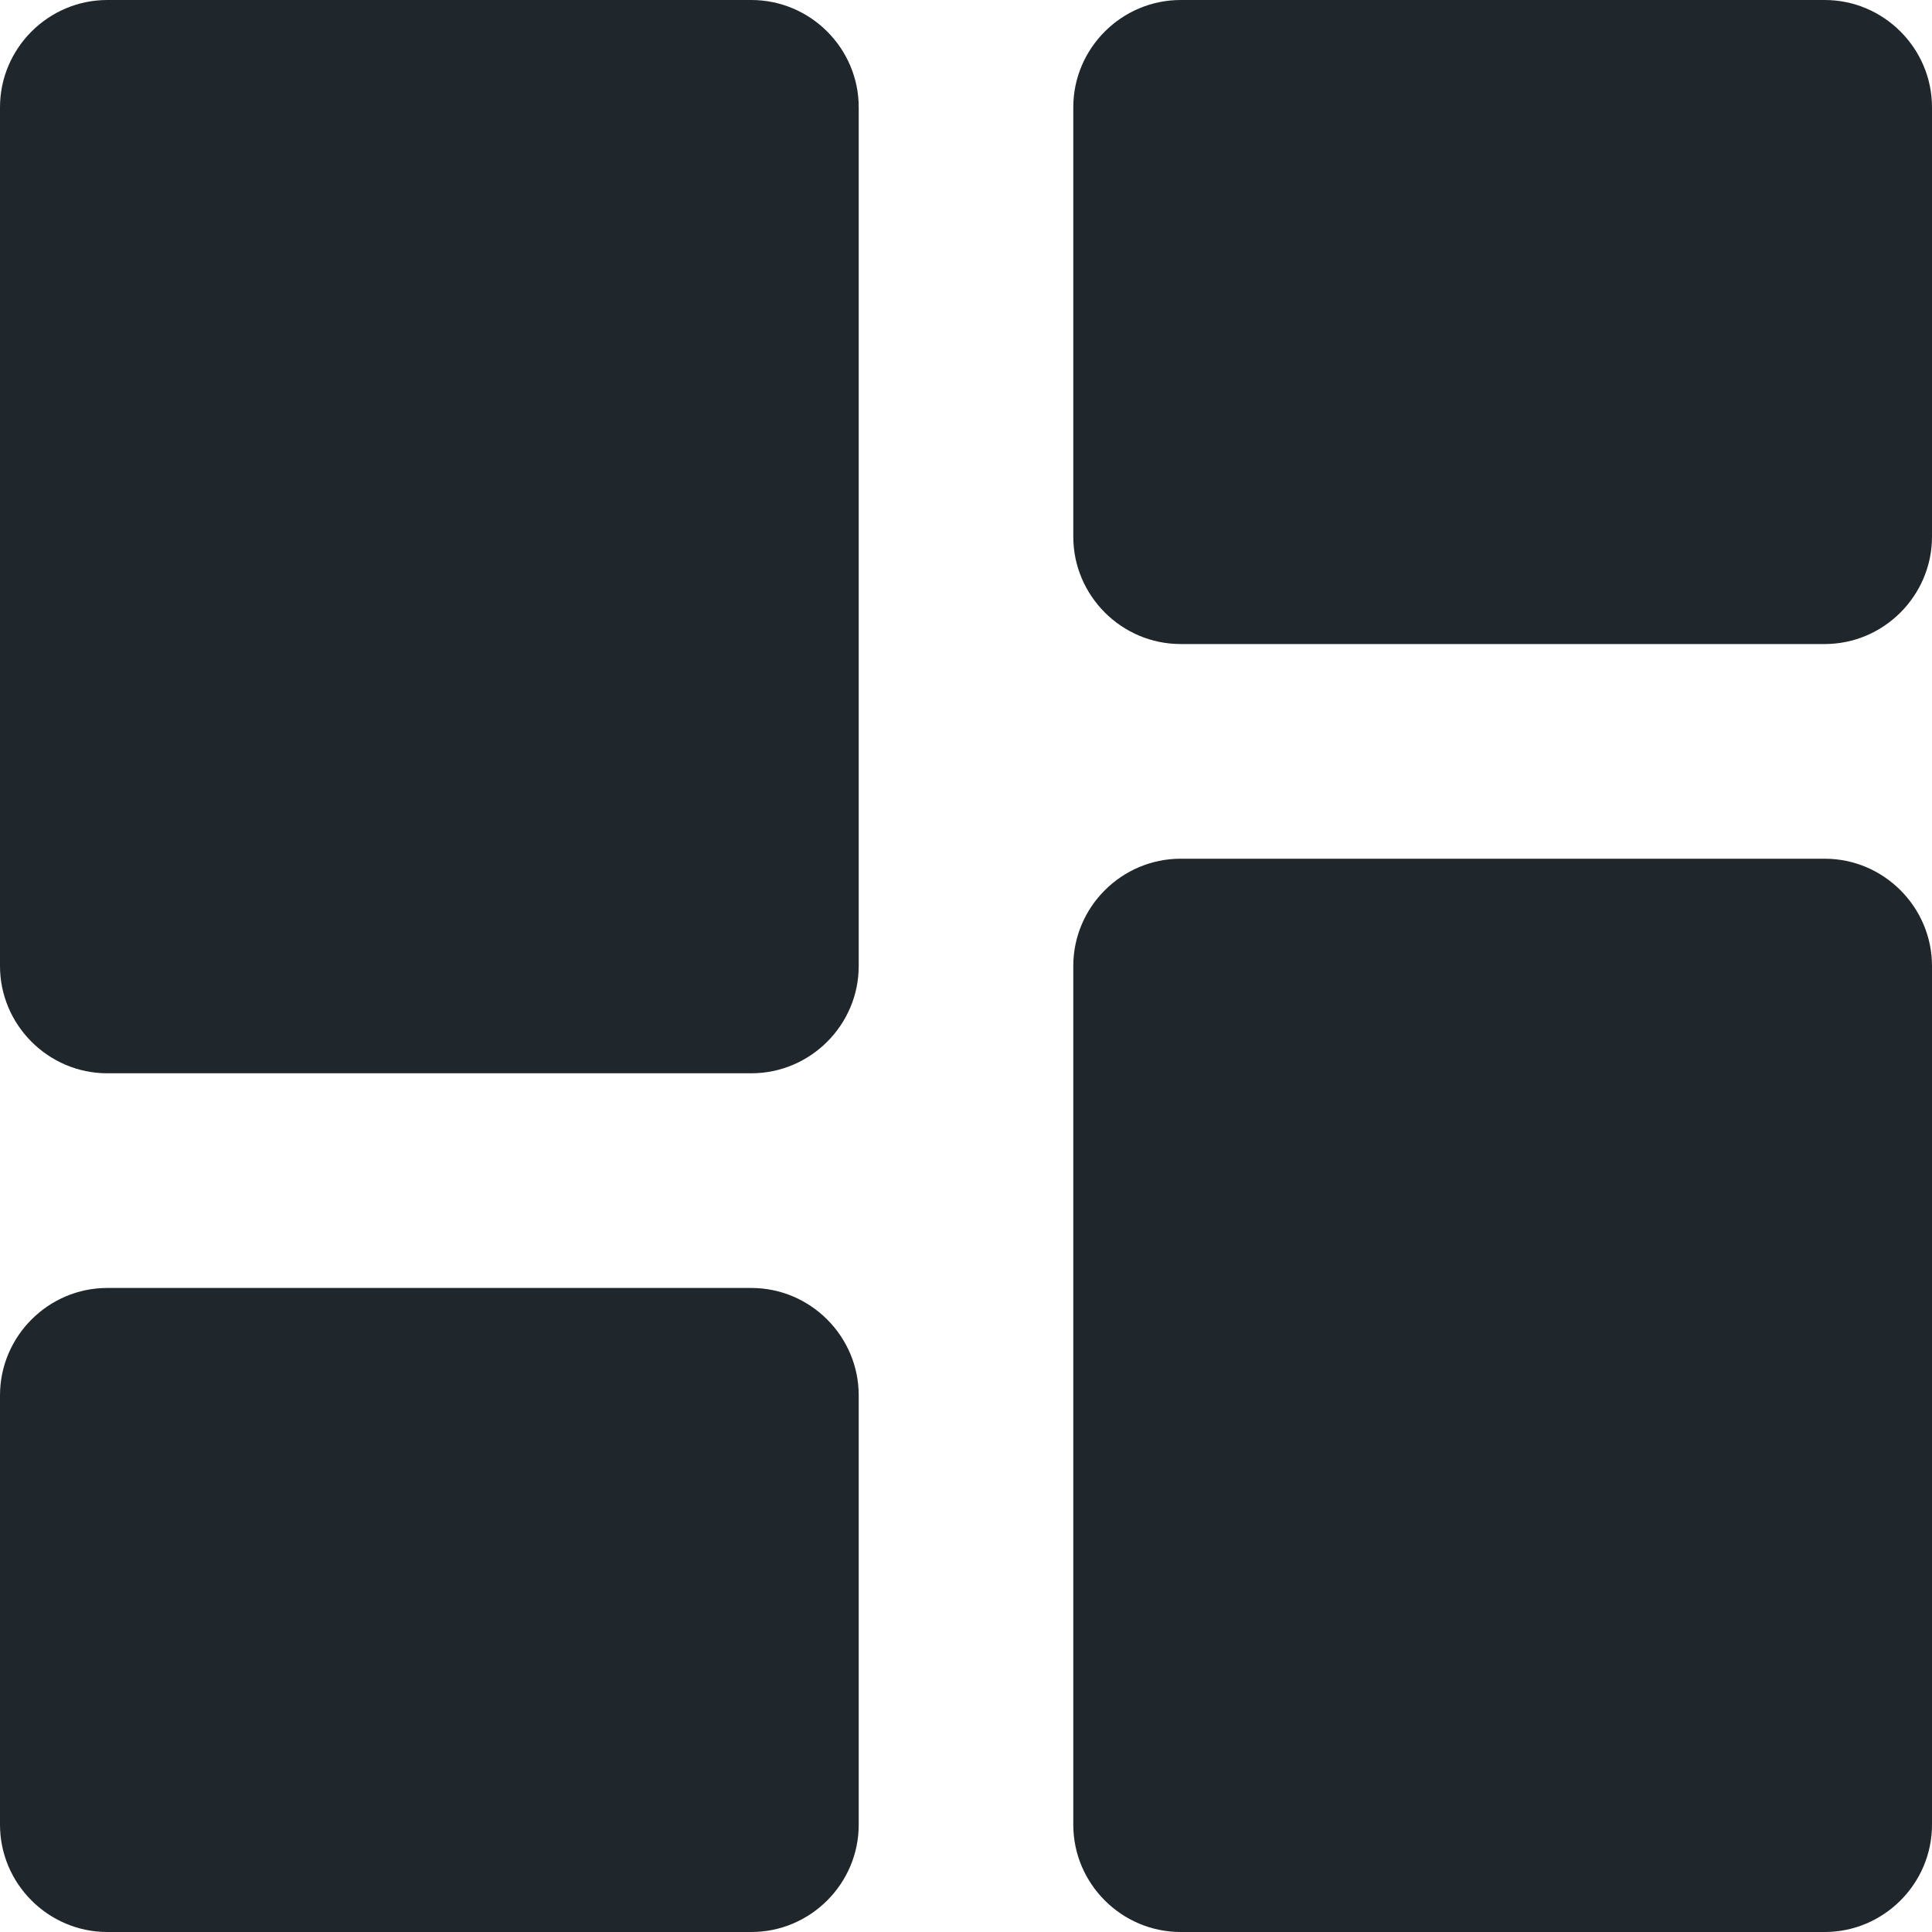 <svg width="17" height="17" viewBox="0 0 17 17" fill="none" xmlns="http://www.w3.org/2000/svg">
<path d="M0.944 9.444H6.611C7.131 9.444 7.556 9.019 7.556 8.5V0.944C7.556 0.425 7.131 0 6.611 0H0.944C0.425 0 0 0.425 0 0.944V8.5C0 9.019 0.425 9.444 0.944 9.444ZM0.944 17H6.611C7.131 17 7.556 16.575 7.556 16.056V12.278C7.556 11.758 7.131 11.333 6.611 11.333H0.944C0.425 11.333 0 11.758 0 12.278V16.056C0 16.575 0.425 17 0.944 17ZM10.389 17H16.056C16.575 17 17 16.575 17 16.056V8.5C17 7.981 16.575 7.556 16.056 7.556H10.389C9.869 7.556 9.444 7.981 9.444 8.5V16.056C9.444 16.575 9.869 17 10.389 17ZM9.444 0.944V4.722C9.444 5.242 9.869 5.667 10.389 5.667H16.056C16.575 5.667 17 5.242 17 4.722V0.944C17 0.425 16.575 0 16.056 0H10.389C9.869 0 9.444 0.425 9.444 0.944Z" fill="#1F262C"/>
</svg>
